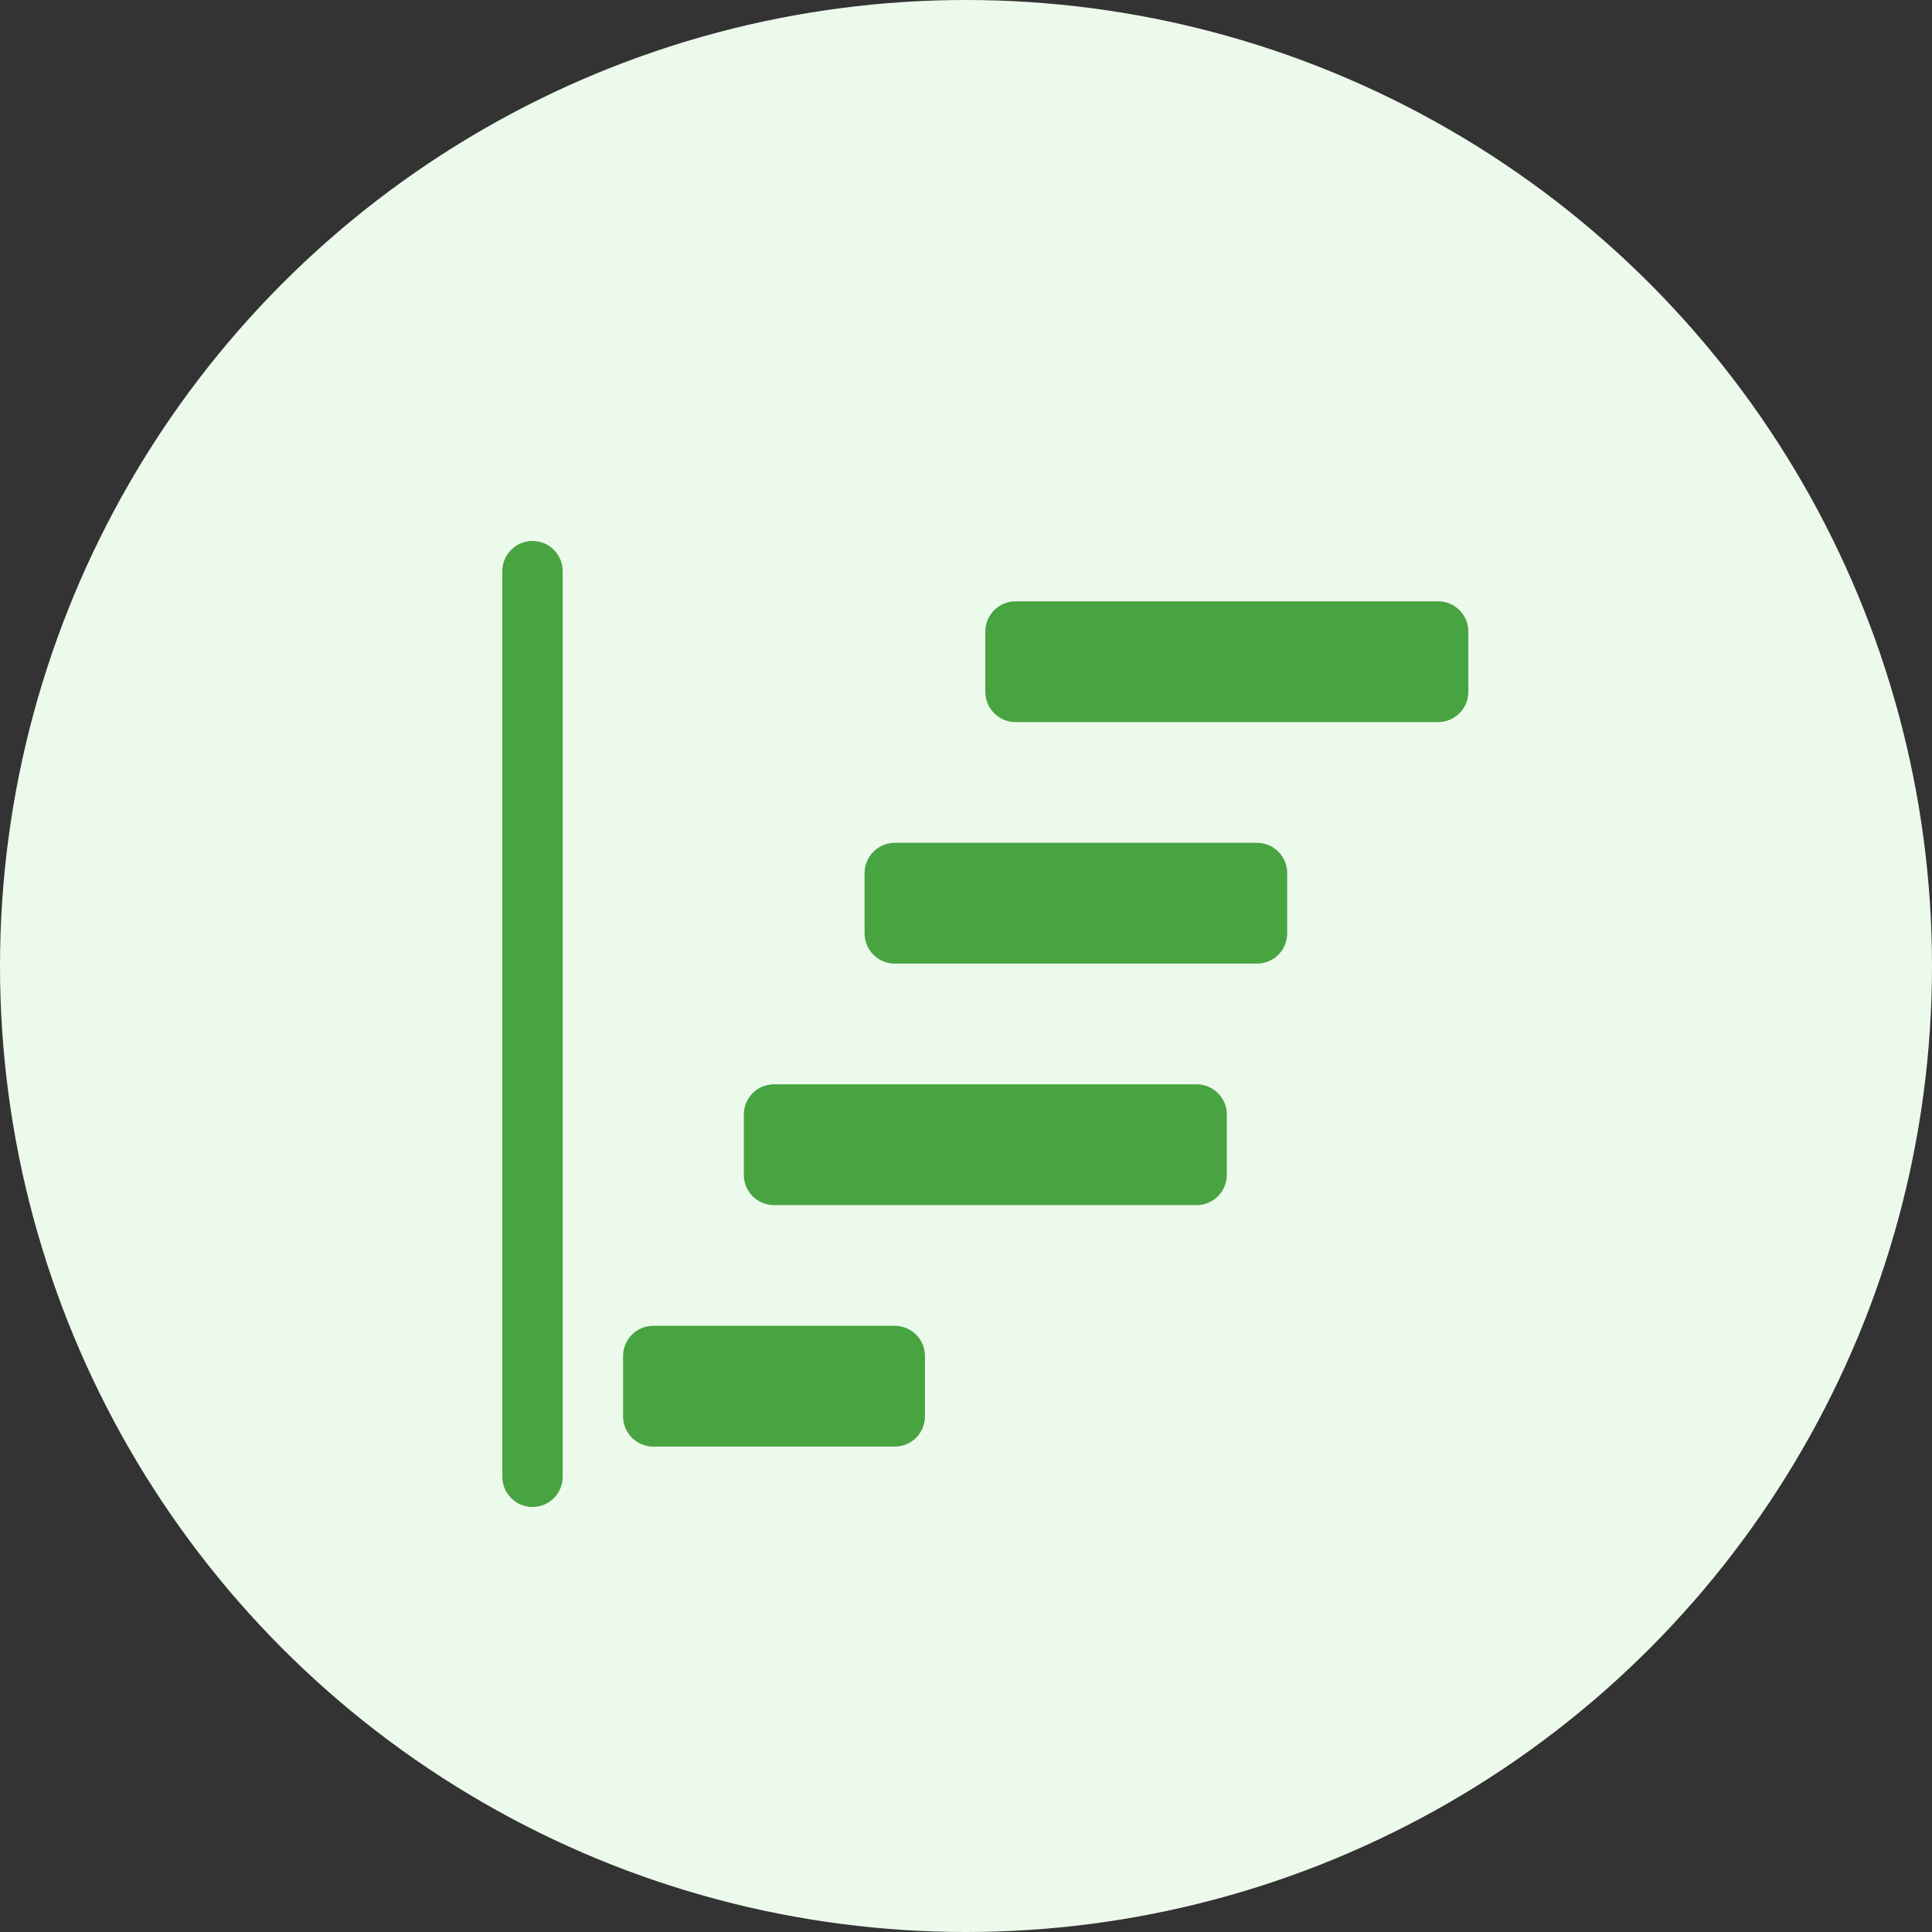 <svg width="50" height="50" viewBox="0 0 50 50" fill="none" xmlns="http://www.w3.org/2000/svg">
<rect x="0" y="0" width="50" height="50" fill="#333333" stroke="none"/>
<circle cx="25" cy="25" r="25" fill="#ECFAEB"/>
<path d="M13.781 39C13.989 39 14.187 38.918 14.334 38.771C14.48 38.625 14.562 38.426 14.562 38.219V14.781C14.562 14.574 14.48 14.375 14.334 14.229C14.187 14.082 13.989 14 13.781 14C13.574 14 13.375 14.082 13.229 14.229C13.082 14.375 13 14.574 13 14.781V38.219C13 38.426 13.082 38.625 13.229 38.771C13.375 38.918 13.574 39 13.781 39V39ZM16.125 36.656C16.125 36.864 16.207 37.062 16.354 37.209C16.5 37.355 16.699 37.438 16.906 37.438H23.156C23.363 37.438 23.562 37.355 23.709 37.209C23.855 37.062 23.938 36.864 23.938 36.656V35.094C23.938 34.886 23.855 34.688 23.709 34.541C23.562 34.395 23.363 34.312 23.156 34.312H16.906C16.699 34.312 16.5 34.395 16.354 34.541C16.207 34.688 16.125 34.886 16.125 35.094V36.656ZM19.25 30.406C19.25 30.613 19.332 30.812 19.479 30.959C19.625 31.105 19.824 31.188 20.031 31.188H30.969C31.176 31.188 31.375 31.105 31.521 30.959C31.668 30.812 31.75 30.613 31.75 30.406V28.844C31.75 28.637 31.668 28.438 31.521 28.291C31.375 28.145 31.176 28.062 30.969 28.062H20.031C19.824 28.062 19.625 28.145 19.479 28.291C19.332 28.438 19.25 28.637 19.25 28.844V30.406ZM22.375 24.156C22.375 24.363 22.457 24.562 22.604 24.709C22.75 24.855 22.949 24.938 23.156 24.938H32.531C32.739 24.938 32.937 24.855 33.084 24.709C33.23 24.562 33.312 24.363 33.312 24.156V22.594C33.312 22.387 33.23 22.188 33.084 22.041C32.937 21.895 32.739 21.812 32.531 21.812H23.156C22.949 21.812 22.75 21.895 22.604 22.041C22.457 22.188 22.375 22.387 22.375 22.594V24.156ZM25.5 17.906C25.5 18.113 25.582 18.312 25.729 18.459C25.875 18.605 26.074 18.688 26.281 18.688H37.219C37.426 18.688 37.625 18.605 37.771 18.459C37.918 18.312 38 18.113 38 17.906V16.344C38 16.137 37.918 15.938 37.771 15.791C37.625 15.645 37.426 15.562 37.219 15.562H26.281C26.074 15.562 25.875 15.645 25.729 15.791C25.582 15.938 25.5 16.137 25.5 16.344V17.906Z" fill="#48A341"/>
</svg>
